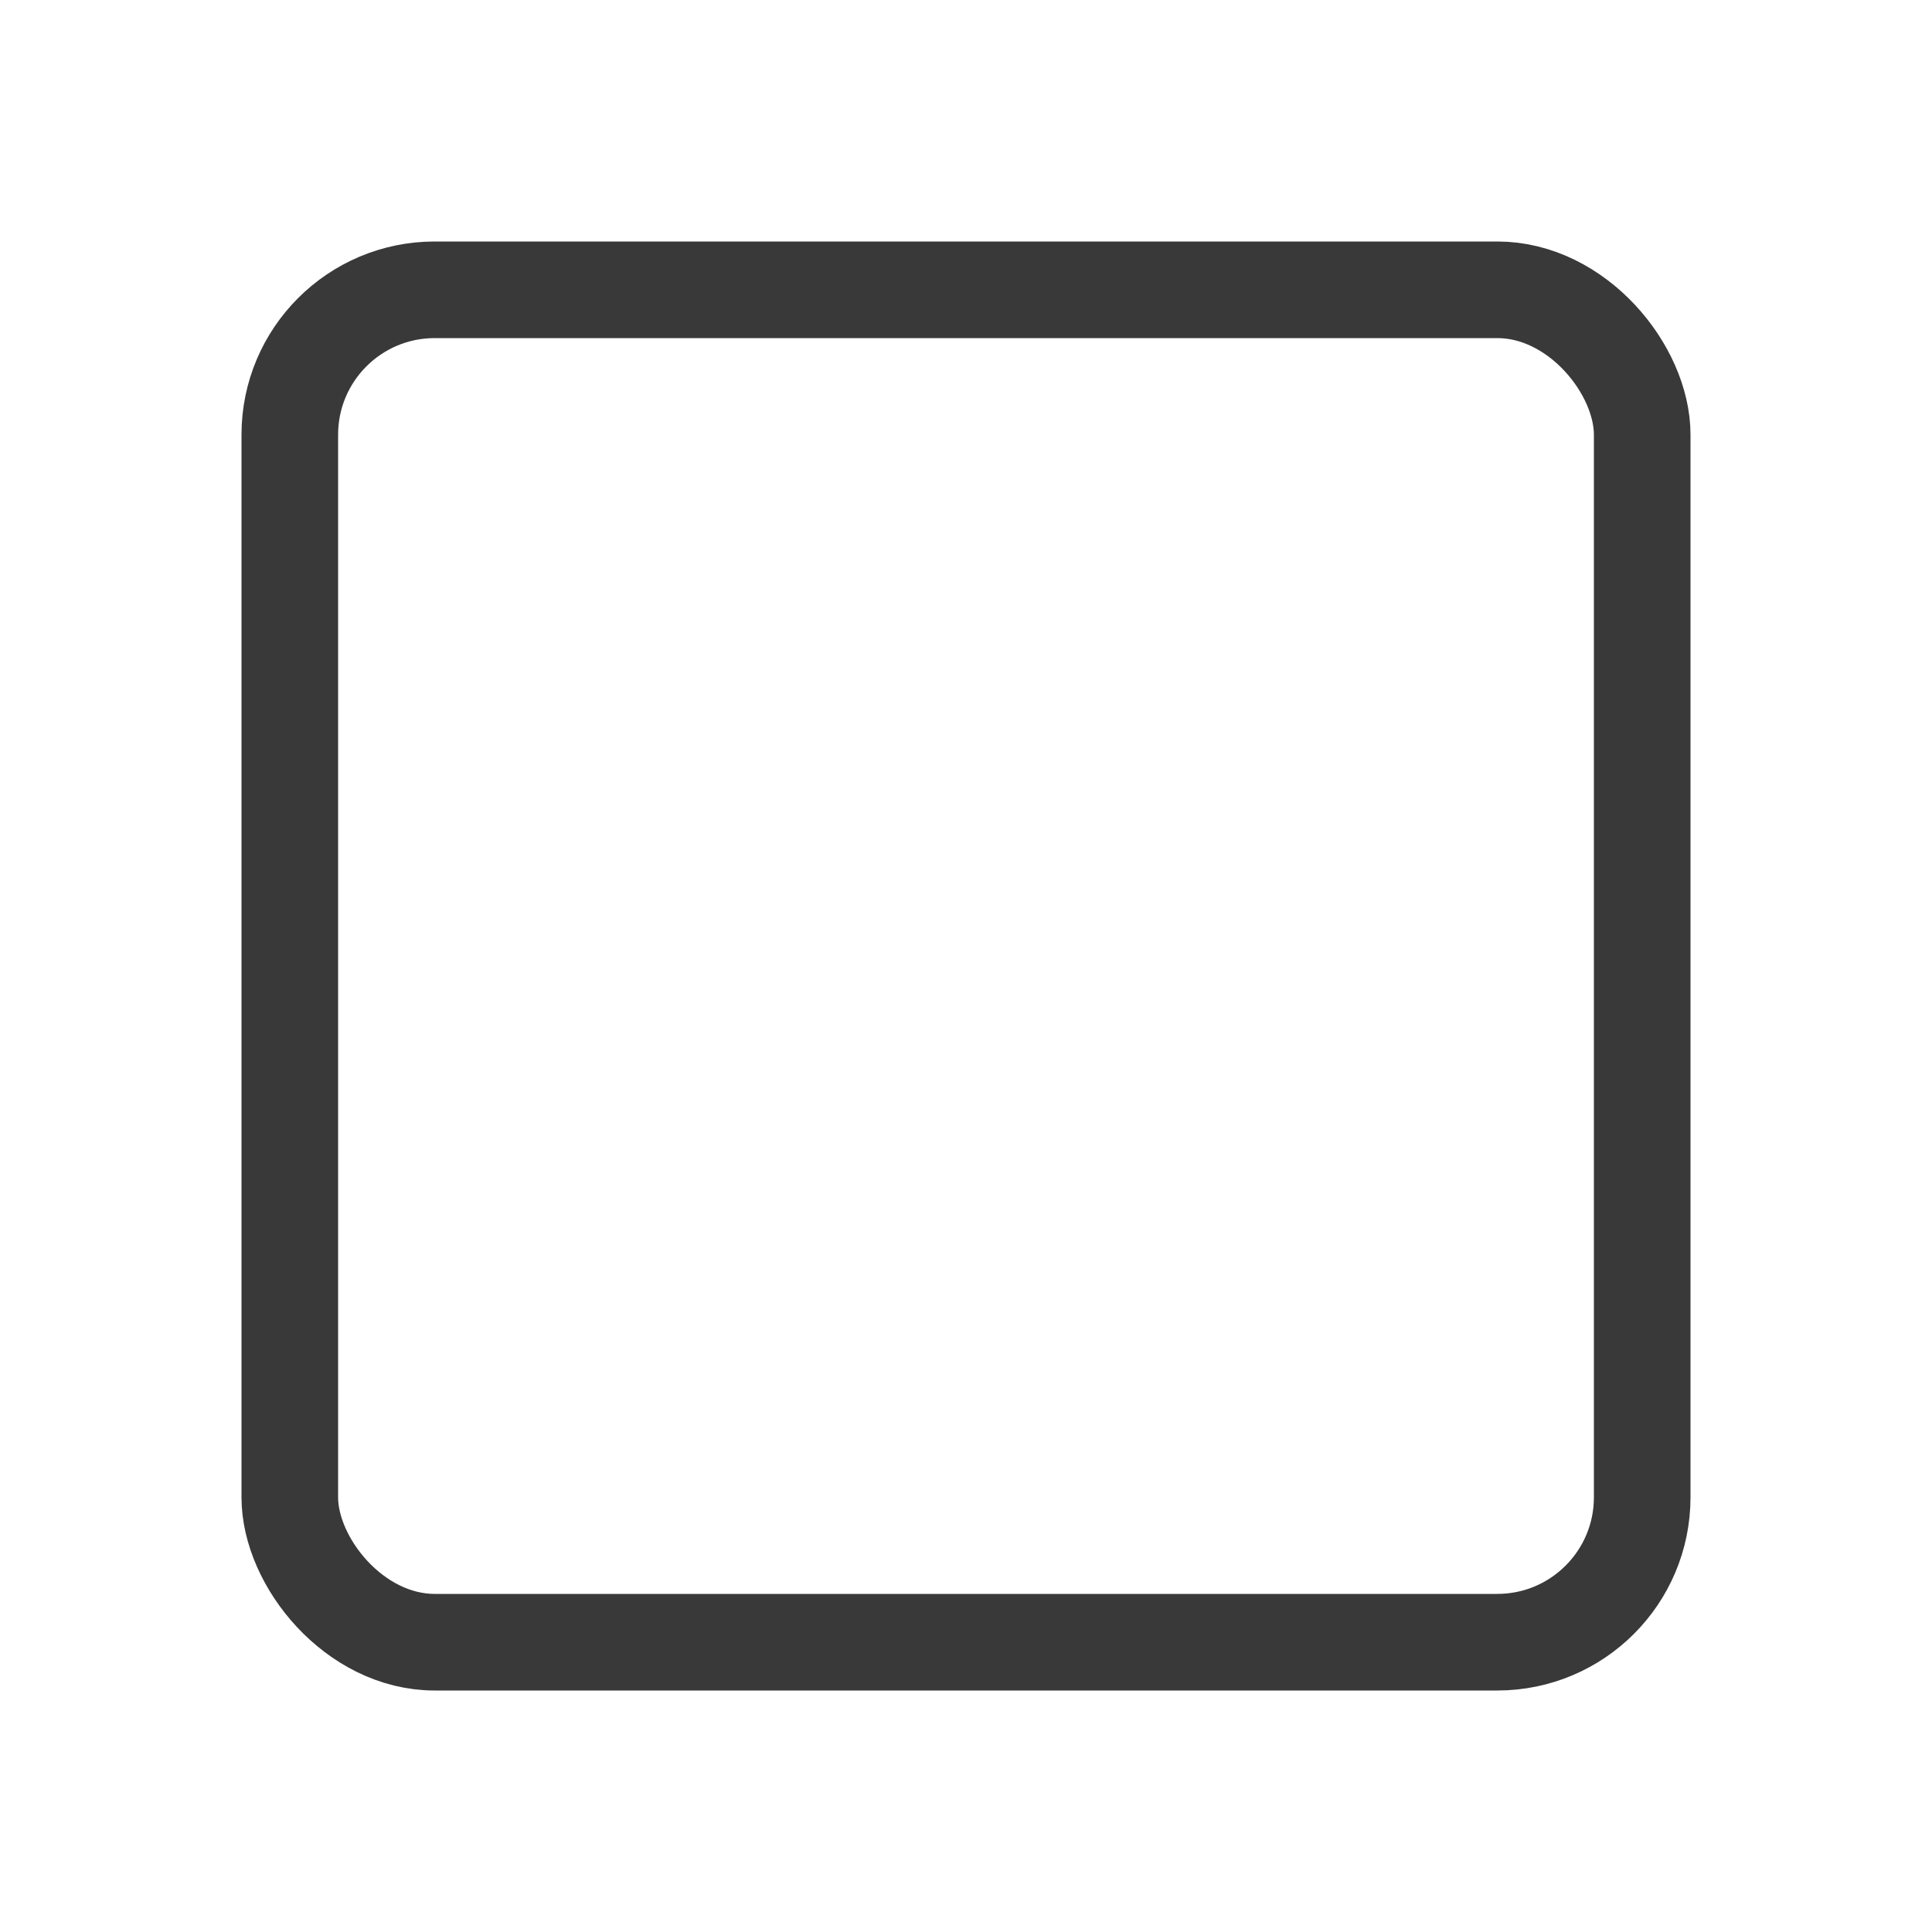 <svg xmlns="http://www.w3.org/2000/svg" width="20" height="20" viewBox="0 0 20 20"><defs><style>.a{fill:#fff;}.b,.d{fill:none;}.b{stroke:#393939;stroke-linejoin:round;}.c{stroke:none;}</style></defs><g transform="translate(-914 -192)"><g transform="translate(914 192)"><rect class="a" width="20" height="20"/><g class="b" transform="translate(2.5 2.5)"><rect class="c" width="15" height="15" rx="2"/><rect class="d" x="0.5" y="0.5" width="14" height="14" rx="1.5"/></g></g></g></svg>